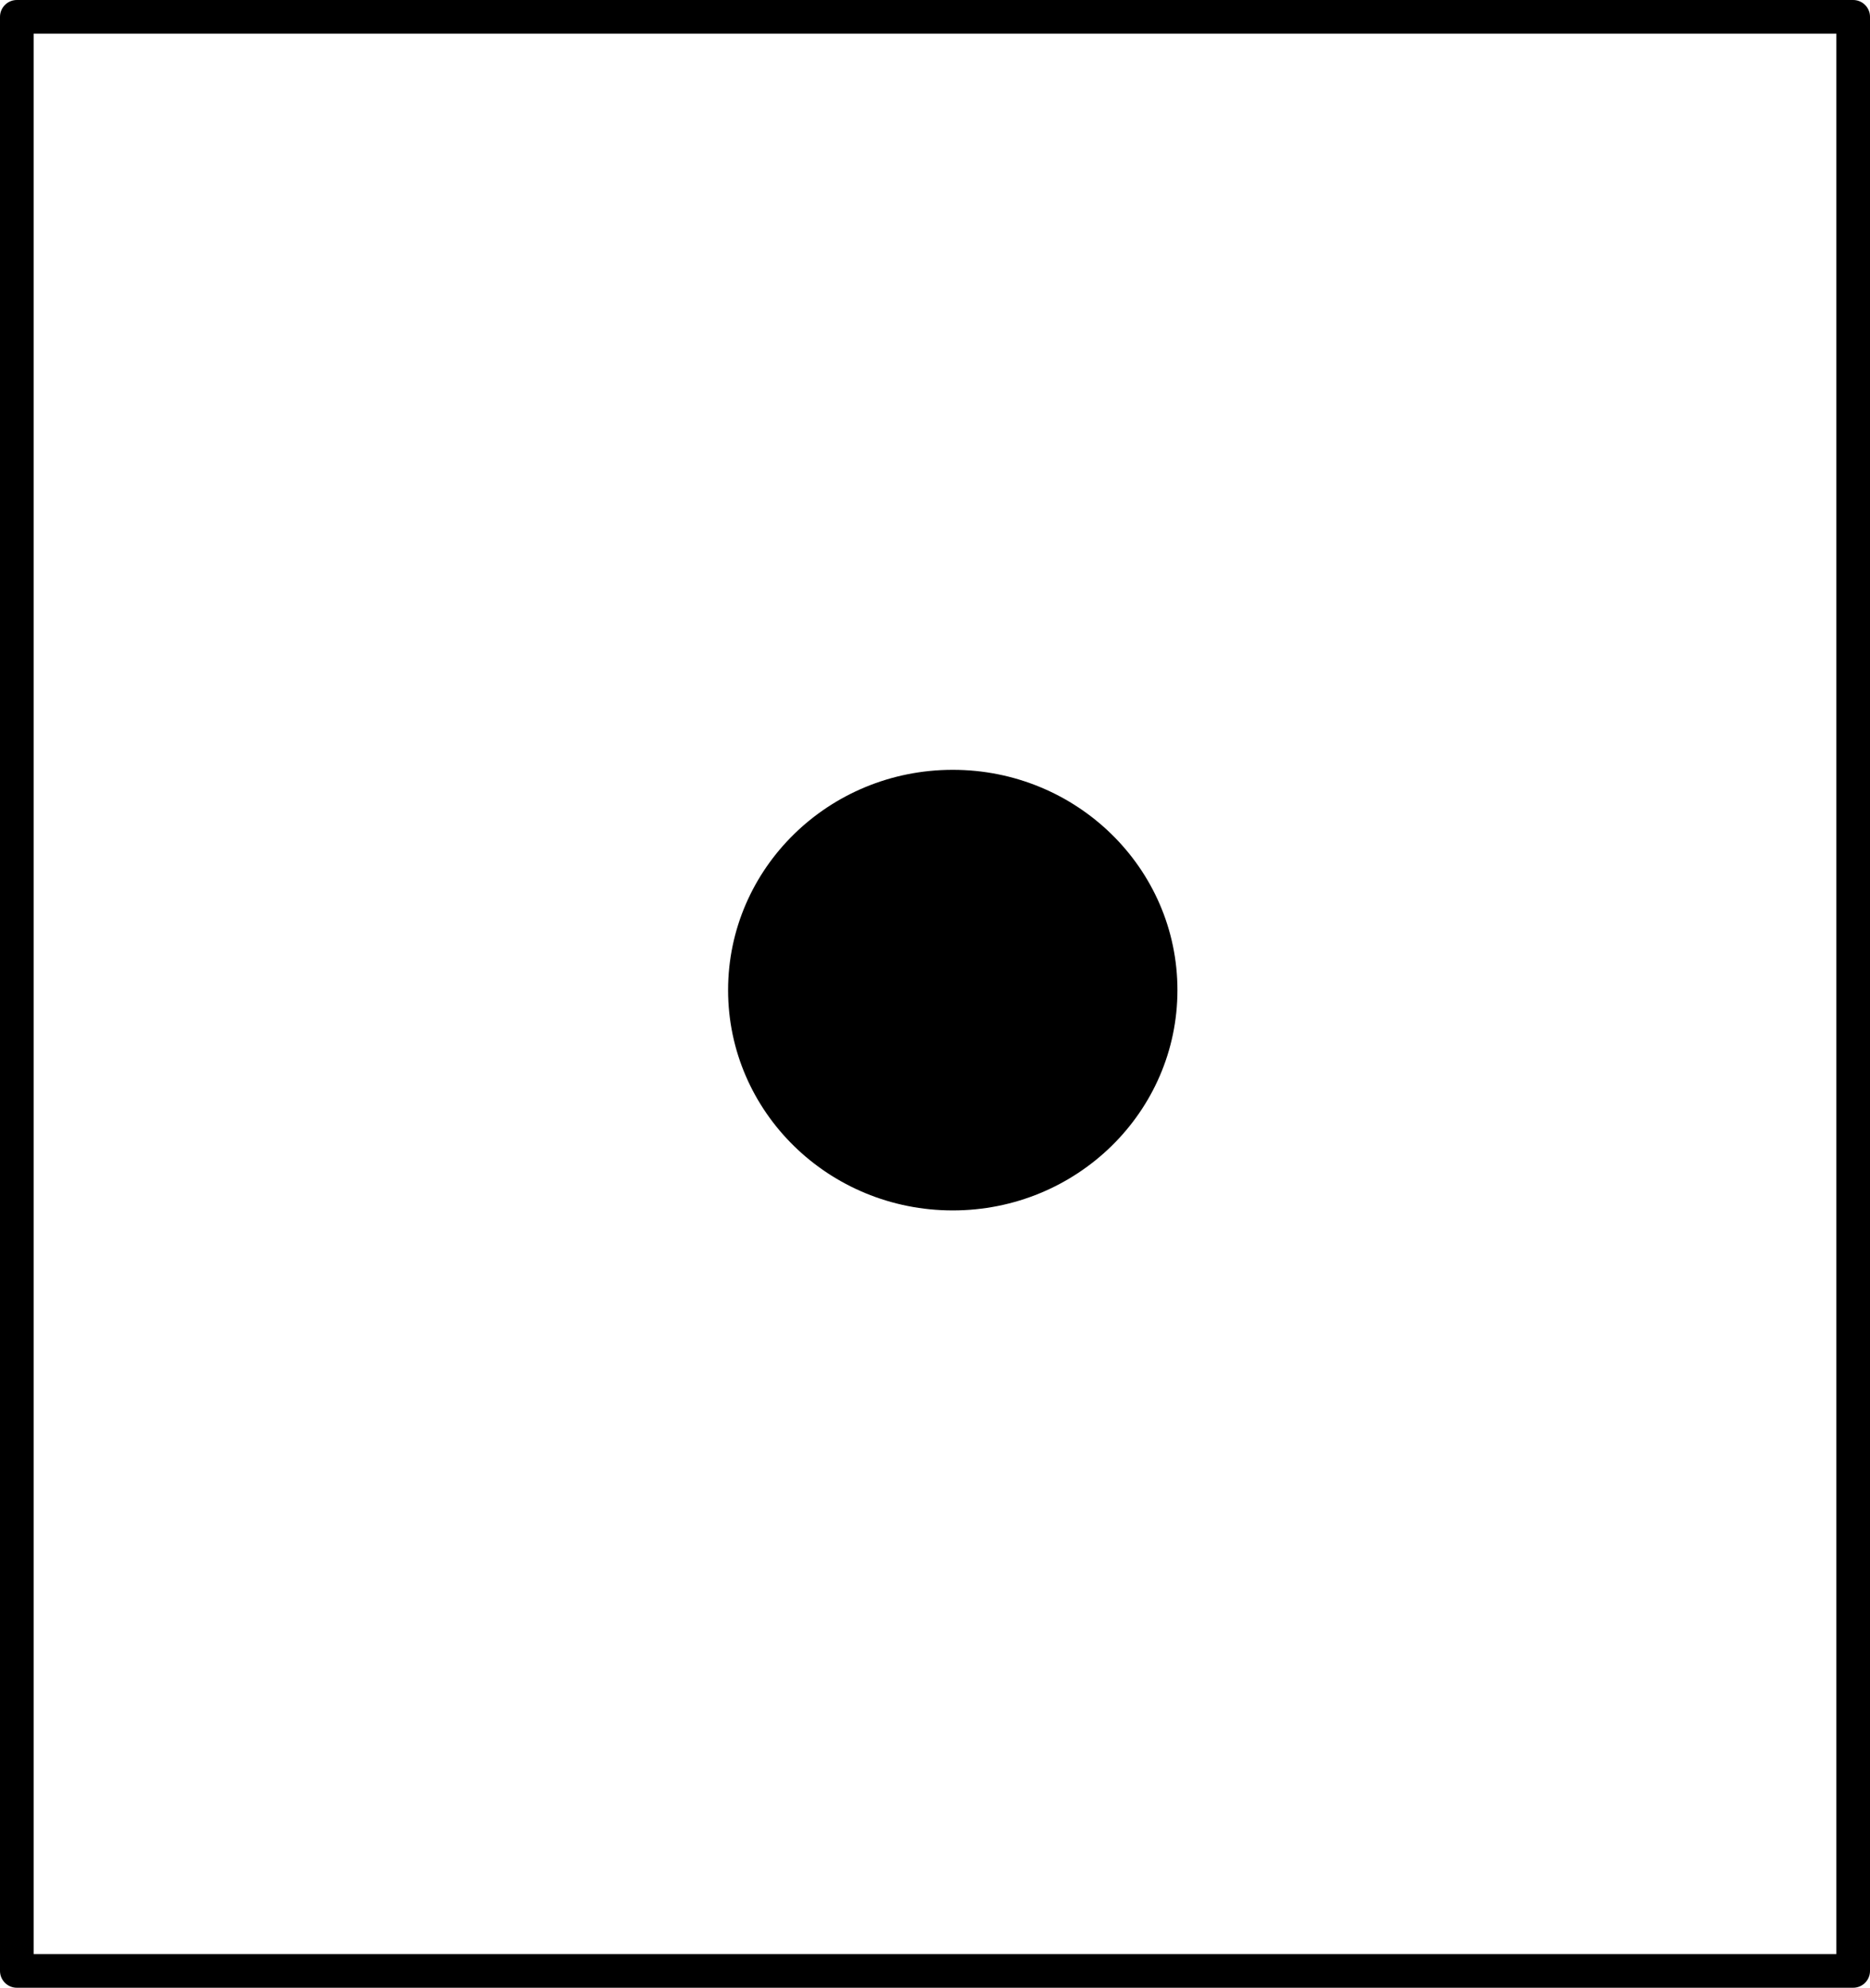 <svg xmlns="http://www.w3.org/2000/svg" xmlns:se="http://svg-edit.googlecode.com" xmlns:xlink="http://www.w3.org/1999/xlink" xmlns:dc="http://purl.org/dc/elements/1.1/" xmlns:cc="http://creativecommons.org/ns#" xmlns:rdf="http://www.w3.org/1999/02/22-rdf-syntax-ns#" xmlns:inkscape="http://www.inkscape.org/namespaces/inkscape" width="111" height="118" style="">                                    <title>my vector image</title>                                    <!-- Created with Vector Paint - http://www.vectorpaint.yaks.com/ https://chrome.google.com/webstore/detail/hnbpdiengicdefcjecjbnjnoifekhgdo -->                                    <rect id="backgroundrect" width="100%" height="100%" x="0" y="0" fill="#FFFFFF" stroke="none" class="" style=""/>                                <g class="currentLayer" style=""><title>Layer 1</title><rect fill="#ffffff" stroke="#000000" stroke-width="2" stroke-linejoin="round" stroke-dashoffset="" fill-rule="nonzero" id="svg_1" x="1" y="1" width="109" height="116" style="color: rgb(0, 0, 0);" class="" fill-opacity="1" stroke-opacity="1"/><path fill="#000000" fill-opacity="1" stroke="#000000" stroke-opacity="1" stroke-width="2" stroke-dasharray="none" stroke-linejoin="round" stroke-linecap="butt" stroke-dashoffset="" fill-rule="nonzero" opacity="1" marker-start="" marker-mid="" marker-end="" d="M44.218,58.777 C44.218,52.104 49.738,46.699 56.554,46.699 C63.37,46.699 68.891,52.104 68.891,58.777 C68.891,65.45 63.37,70.855 56.554,70.855 C49.738,70.855 44.218,65.45 44.218,58.777 z" id="svg_4" class=""/></g></svg>